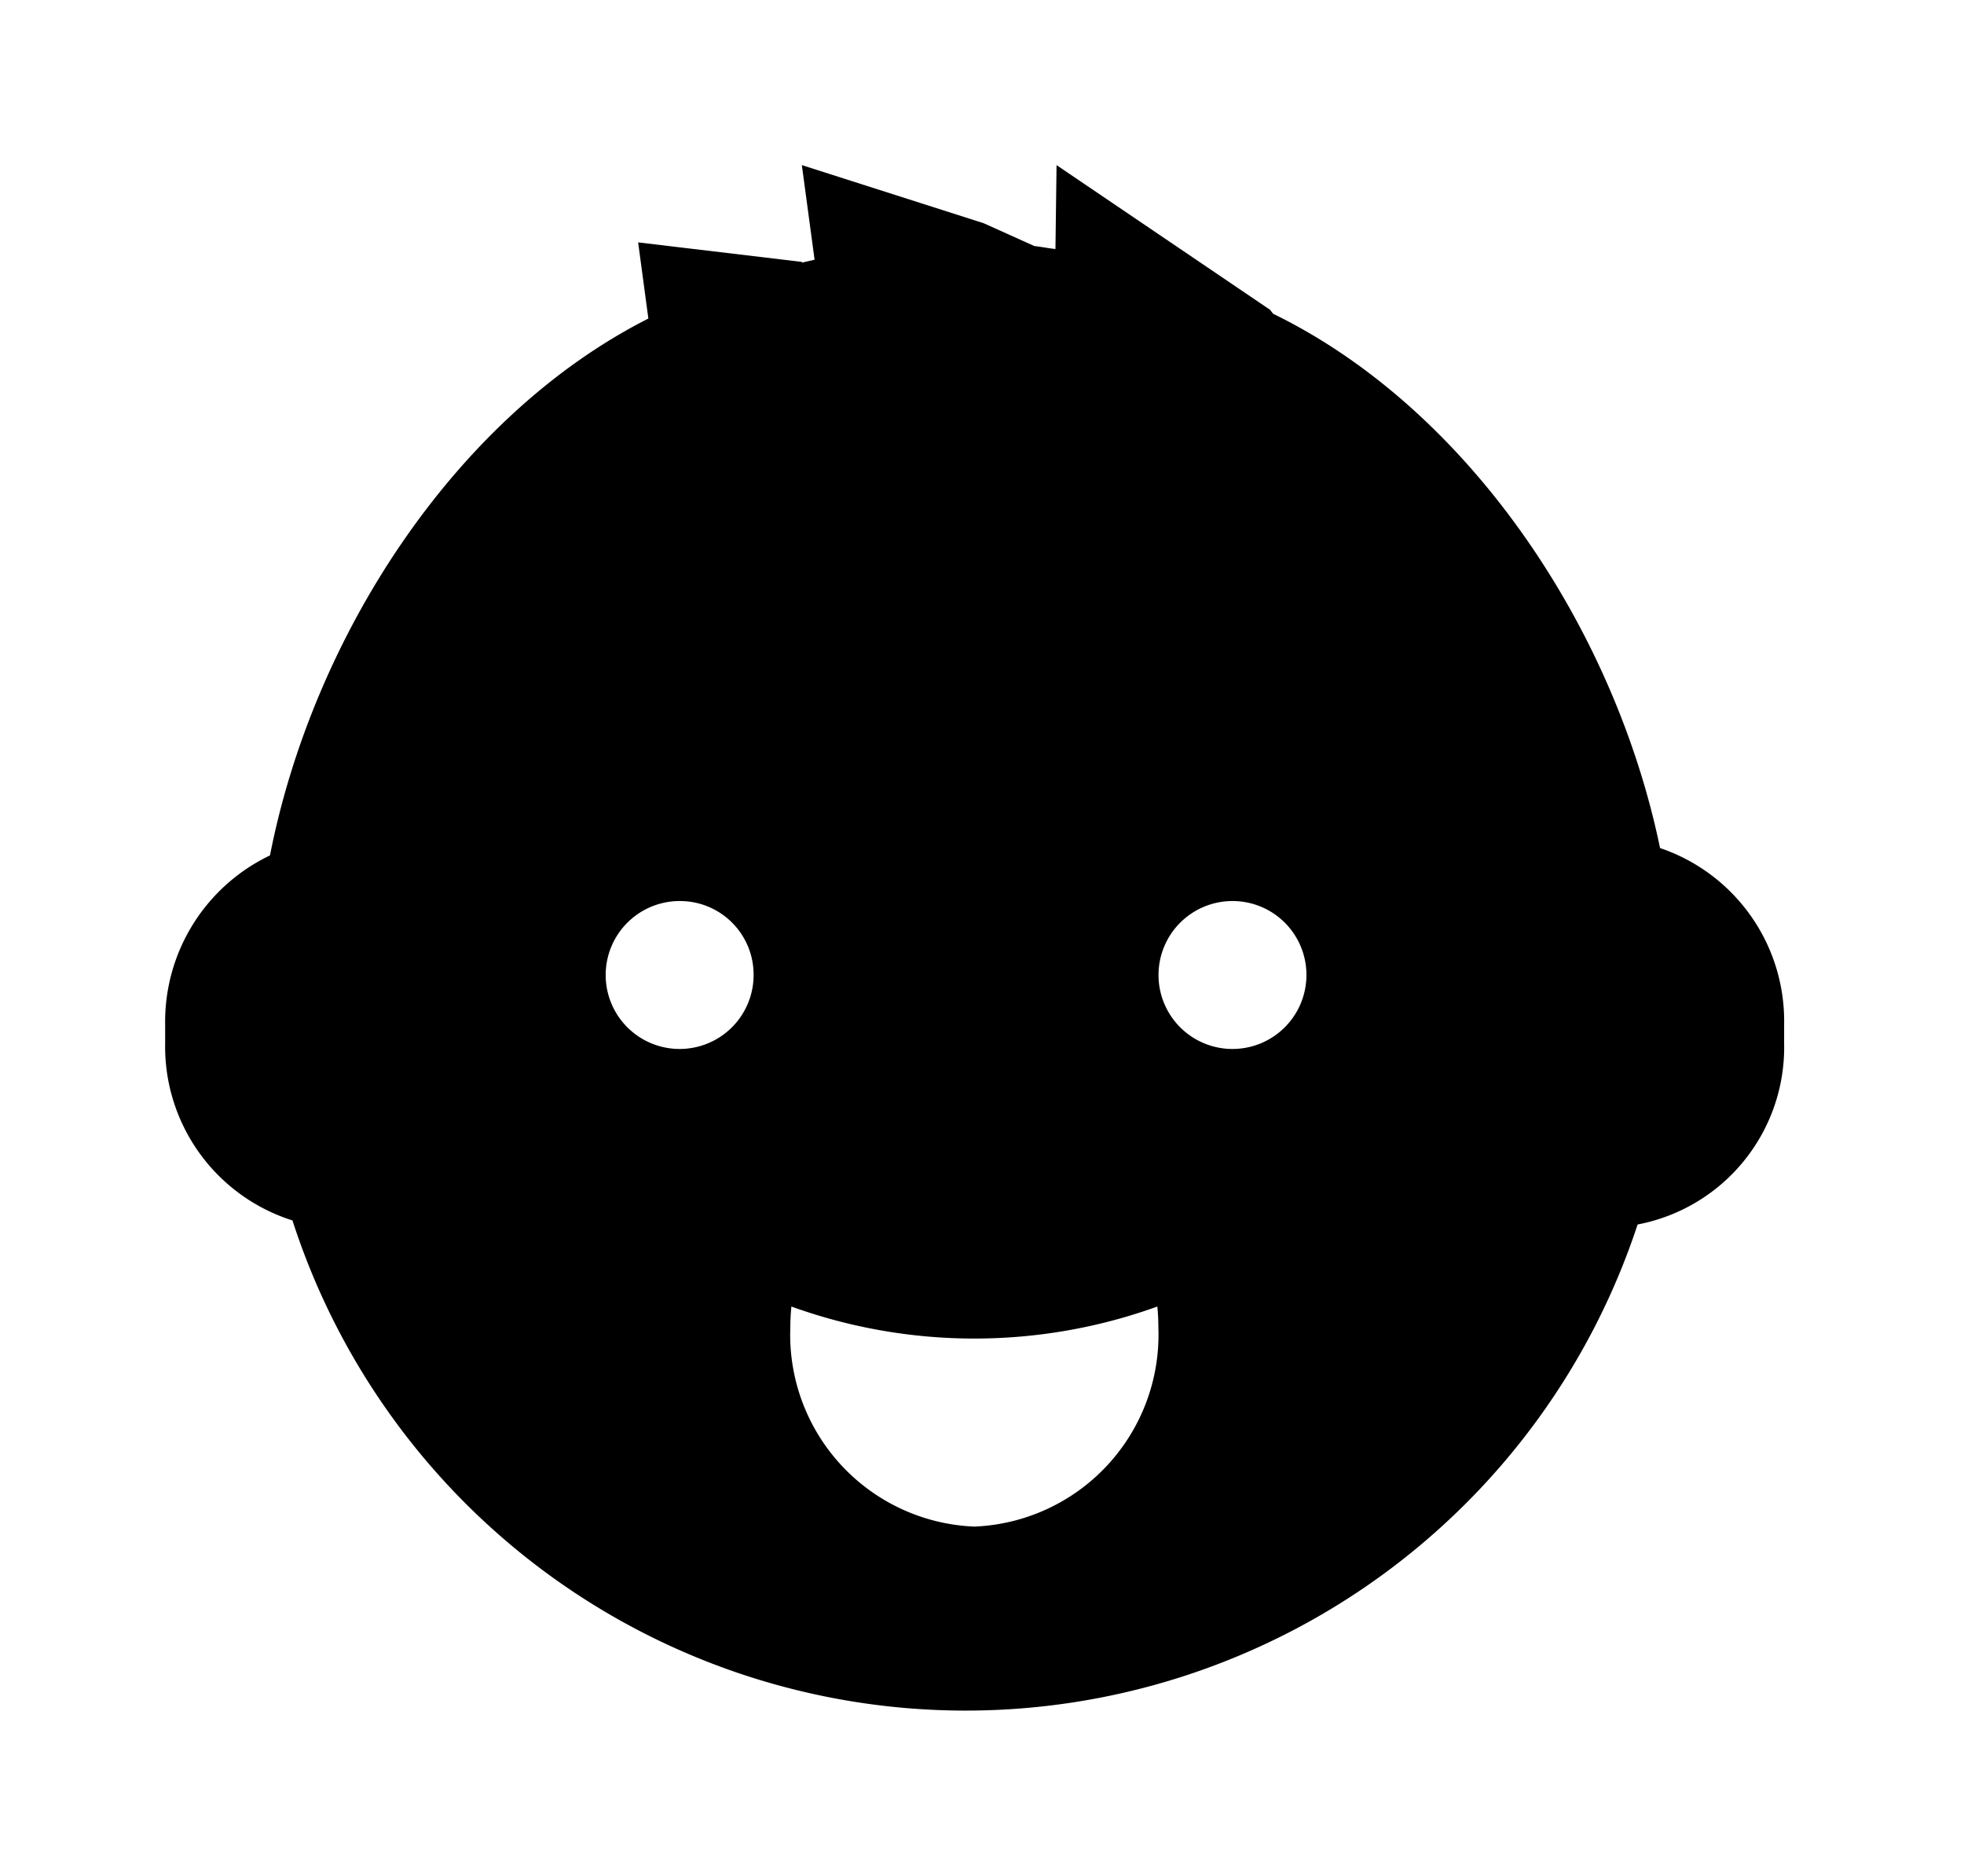 <?xml version="1.0" standalone="no"?><!DOCTYPE svg PUBLIC "-//W3C//DTD SVG 1.1//EN" "http://www.w3.org/Graphics/SVG/1.1/DTD/svg11.dtd"><svg t="1614320361126" class="icon" viewBox="0 0 1072 1024" version="1.1" xmlns="http://www.w3.org/2000/svg" p-id="1756" xmlns:xlink="http://www.w3.org/1999/xlink" width="209.375" height="200"><defs><style type="text/css"></style></defs><path d="M893.845 668.358a386.125 386.125 0 0 1-734.209-2.209A99.539 99.539 0 0 1 90.143 569.341v-10.042a100.603 100.603 0 0 1 57.221-92.389c23.499-119.904 101.407-239.809 206.529-293.033l-5.583-41.575 89.356 10.645 0.181 0.402c2.229-0.603 4.519-1.004 6.768-1.607l-6.949-51.617 99.298 31.734 27.636 12.452c3.876 0.402 7.632 1.205 11.488 1.607l0.603-45.793 116.49 78.932 1.727 2.209c106.709 52.019 186.364 171.522 211.189 291.627a99.74 99.74 0 0 1 67.725 96.406v10.042a98.414 98.414 0 0 1-79.976 99.017z m-362.003 164.894a104.761 104.761 0 0 0 100.423-108.657c0-3.816-0.201-7.833-0.562-11.448a294.138 294.138 0 0 1-199.74 0c-0.362 3.615-0.582 7.632-0.582 11.448a104.761 104.761 0 0 0 100.463 108.657z m-160.676-341.437a40.37 40.37 0 1 0 40.169 40.37 40.169 40.169 0 0 0-40.249-40.37z m301.75 0a40.37 40.37 0 1 0 40.169 40.37 40.31 40.31 0 0 0-40.249-40.37z" p-id="1757"></path></svg>